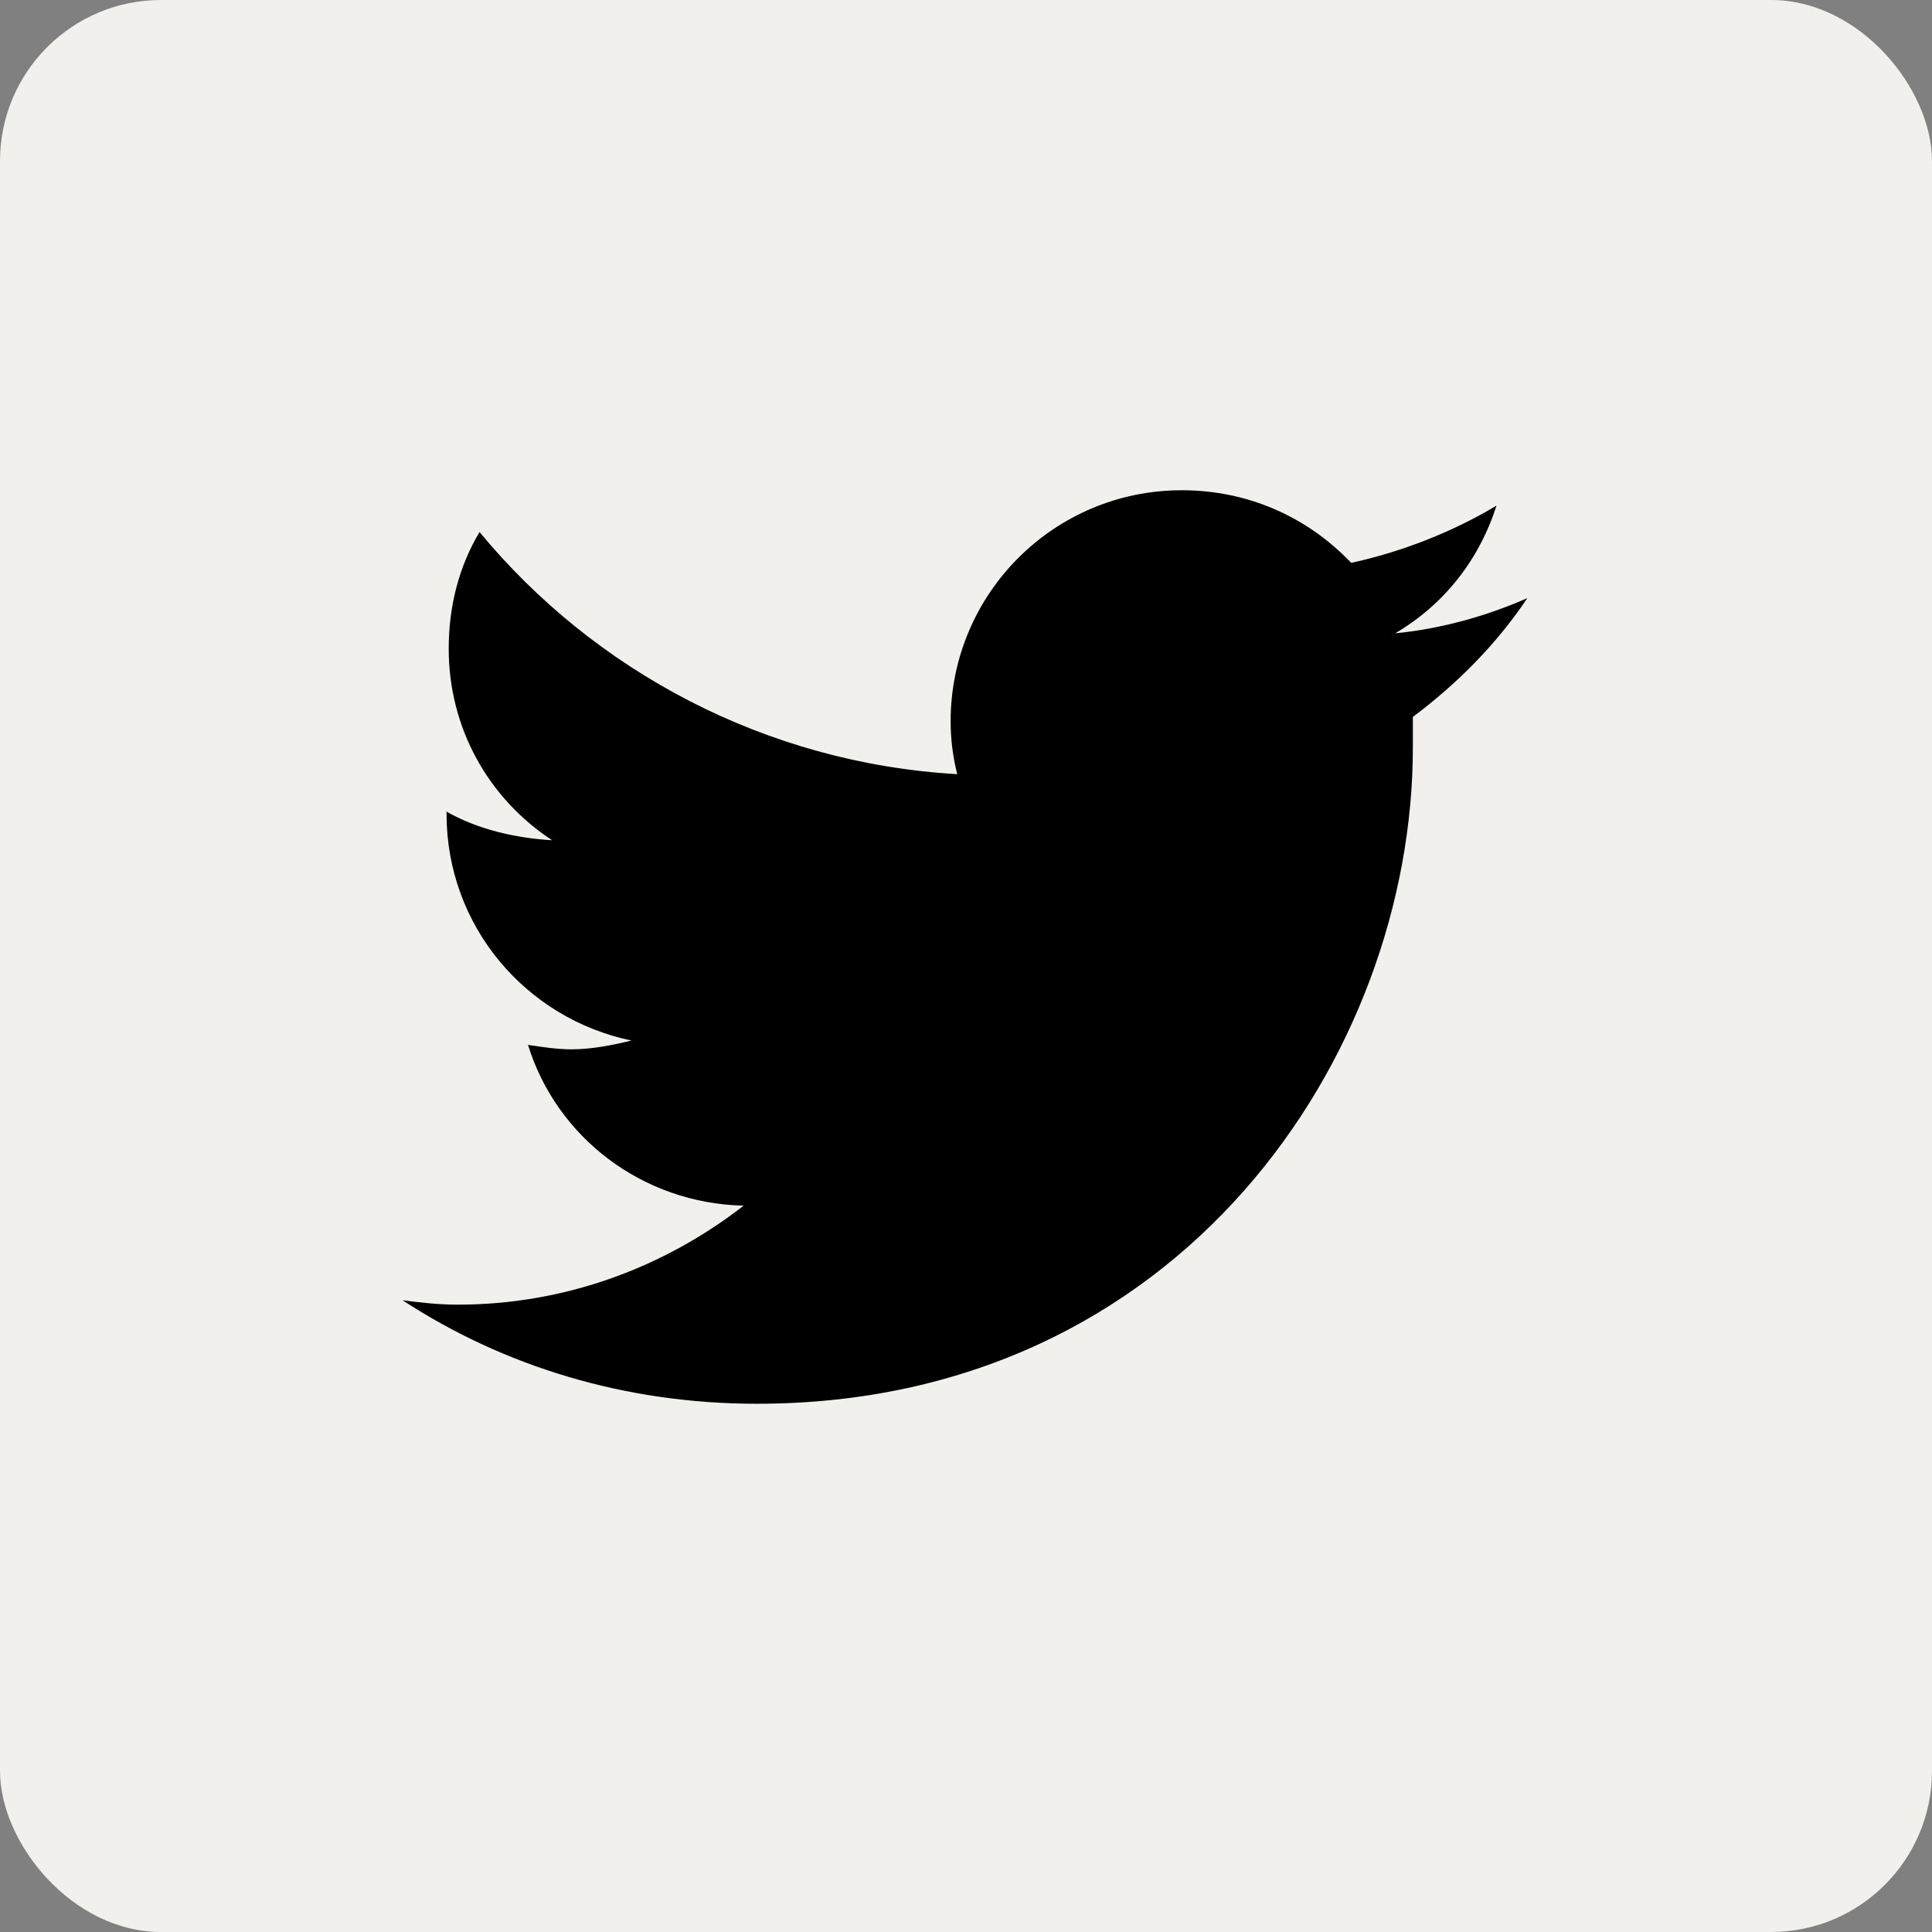 <svg width="24" height="24" viewBox="0 0 24 24" fill="none" xmlns="http://www.w3.org/2000/svg">
<rect x="0" y="0" width="24" height="24" fill="#808080" stroke="none"/>
<rect width="24" height="24" rx="2" fill="#F2F0EC"/>
<path d="M17.551 8.906C18.098 8.496 18.59 8.004 18.973 7.43C18.48 7.648 17.906 7.812 17.332 7.867C17.934 7.512 18.371 6.965 18.59 6.281C18.043 6.609 17.414 6.855 16.785 6.992C16.238 6.418 15.5 6.09 14.68 6.09C13.094 6.09 11.809 7.375 11.809 8.961C11.809 9.18 11.836 9.398 11.891 9.617C9.512 9.48 7.379 8.332 5.957 6.609C5.711 7.02 5.574 7.512 5.574 8.059C5.574 9.043 6.066 9.918 6.859 10.438C6.395 10.41 5.93 10.301 5.547 10.082V10.109C5.547 11.504 6.531 12.652 7.844 12.926C7.625 12.98 7.352 13.035 7.105 13.035C6.914 13.035 6.75 13.008 6.559 12.98C6.914 14.129 7.98 14.949 9.238 14.977C8.254 15.742 7.023 16.207 5.684 16.207C5.438 16.207 5.219 16.18 5 16.152C6.258 16.973 7.762 17.438 9.402 17.438C14.68 17.438 17.551 13.09 17.551 9.289C17.551 9.152 17.551 9.043 17.551 8.906Z" fill="black"/>
</svg>
